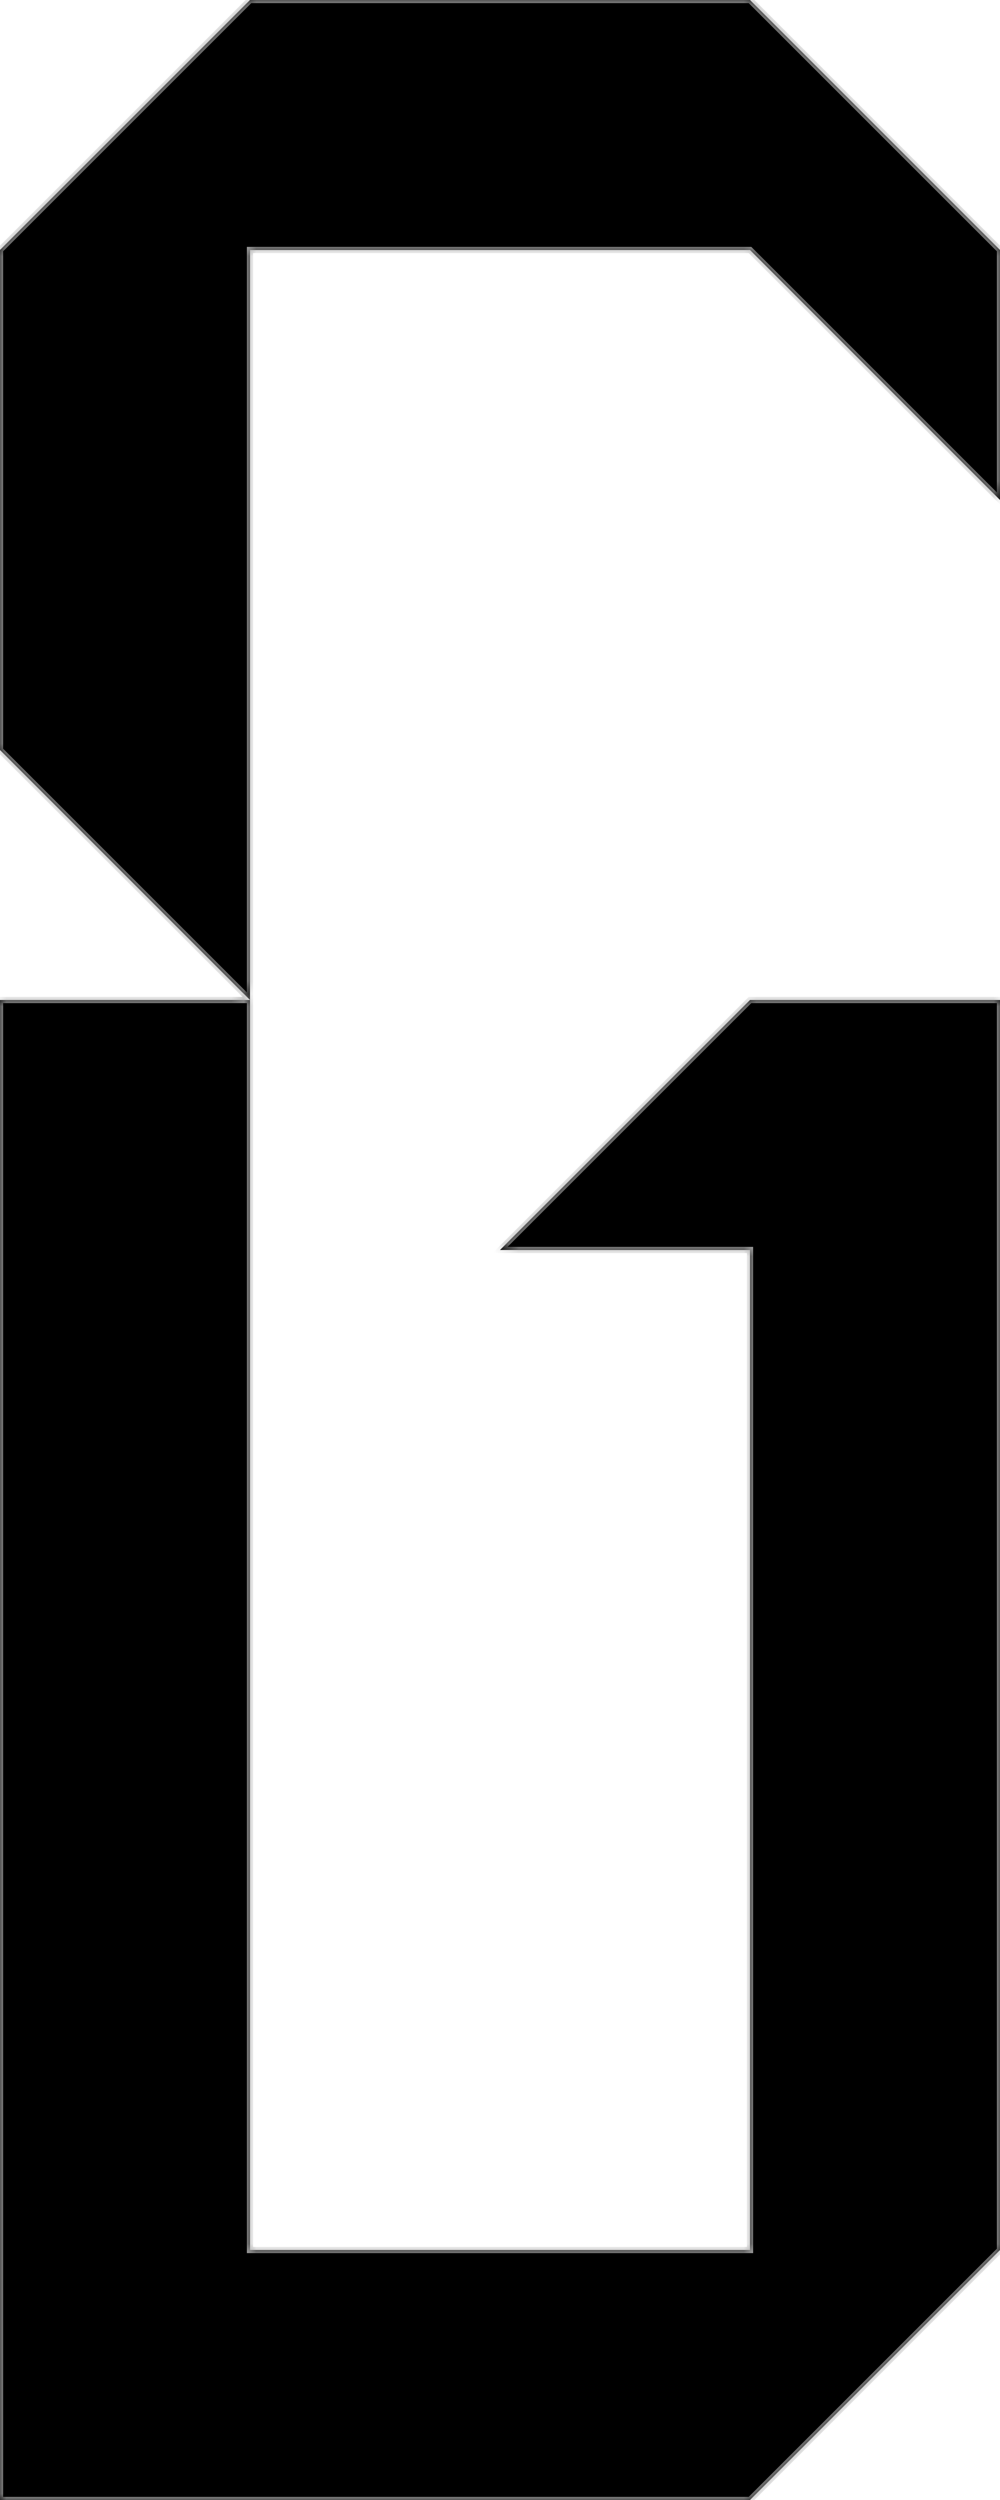 <svg width="80" height="200" viewBox="0 0 80 200" fill="none" xmlns="http://www.w3.org/2000/svg">
<mask id="path-1-inside-1" fill="white">
<path fill-rule="evenodd" clip-rule="evenodd" d="M40 0H60L80 20V40L60 20H40H20V40V60V80L0 60V40V20L20 0H40ZM20 80V100V120V140V160V180H40H60V160V140V120V100H40L60 80H80V100V120V140V160V180L60 200H40H20H0V180V160V140V120V100V80H20Z"/>
</mask>
<path fill-rule="evenodd" clip-rule="evenodd" d="M40 0H60L80 20V40L60 20H40H20V40V60V80L0 60V40V20L20 0H40ZM20 80V100V120V140V160V180H40H60V160V140V120V100H40L60 80H80V100V120V140V160V180L60 200H40H20H0V180V160V140V120V100V80H20Z" fill="black"/>
<path d="M60 0L60.177 -0.177L60.104 -0.25H60V0ZM80 20H80.25V19.896L80.177 19.823L80 20ZM80 40L79.823 40.177L80.25 40.604V40H80ZM60 20L60.177 19.823L60.104 19.75H60V20ZM20 20V19.75H19.75V20H20ZM0 60H-0.25V60.104L-0.177 60.177L0 60ZM0 20L-0.177 19.823L-0.25 19.896V20H0ZM20 0V-0.25H19.896L19.823 -0.177L20 0ZM20 180H19.75V180.25H20V180ZM60 180V180.25H60.25V180H60ZM60 100H60.25V99.75H60V100ZM40 100L39.823 99.823L39.396 100.25H40V100ZM60 80V79.75H59.896L59.823 79.823L60 80ZM80 80H80.25V79.75H80V80ZM80 180L80.177 180.177L80.25 180.104V180H80ZM60 200V200.25H60.104L60.177 200.177L60 200ZM0 200H-0.25V200.25H0V200ZM0 80V79.75H-0.25V80H0ZM60 -0.25H40V0.25H60V-0.25ZM80.177 19.823L60.177 -0.177L59.823 0.177L79.823 20.177L80.177 19.823ZM80.25 40V20H79.75V40H80.25ZM59.823 20.177L79.823 40.177L80.177 39.823L60.177 19.823L59.823 20.177ZM40 20.25H60V19.75H40V20.25ZM40 19.75H20V20.25H40V19.75ZM20.25 40V20H19.75V40H20.25ZM20.25 60V40H19.75V60H20.25ZM20.25 80V60H19.75V80H20.25ZM-0.177 60.177L19.823 80.177L20.177 79.823L0.177 59.823L-0.177 60.177ZM-0.25 40V60H0.25V40H-0.25ZM-0.25 20V40H0.25V20H-0.25ZM19.823 -0.177L-0.177 19.823L0.177 20.177L20.177 0.177L19.823 -0.177ZM20 0.25H40V-0.25H20V0.25ZM20.25 100V80H19.75V100H20.25ZM20.25 120V100H19.75V120H20.25ZM20.25 140V120H19.75V140H20.25ZM20.25 160V140H19.75V160H20.25ZM20.25 180V160H19.75V180H20.25ZM40 179.75H20V180.25H40V179.75ZM60 179.75H40V180.25H60V179.75ZM59.75 160V180H60.25V160H59.75ZM59.75 140V160H60.25V140H59.75ZM59.75 120V140H60.25V120H59.75ZM59.75 100V120H60.25V100H59.75ZM40 100.25H60V99.75H40V100.25ZM59.823 79.823L39.823 99.823L40.177 100.177L60.177 80.177L59.823 79.823ZM80 79.75H60V80.25H80V79.75ZM80.25 100V80H79.75V100H80.25ZM80.25 120V100H79.75V120H80.25ZM80.25 140V120H79.75V140H80.25ZM80.25 160V140H79.75V160H80.25ZM80.25 180V160H79.75V180H80.25ZM60.177 200.177L80.177 180.177L79.823 179.823L59.823 199.823L60.177 200.177ZM40 200.25H60V199.75H40V200.25ZM20 200.25H40V199.75H20V200.25ZM0 200.25H20V199.75H0V200.25ZM-0.25 180V200H0.25V180H-0.25ZM-0.25 160V180H0.25V160H-0.25ZM-0.25 140V160H0.25V140H-0.25ZM-0.25 120V140H0.25V120H-0.25ZM-0.25 100V120H0.25V100H-0.25ZM-0.25 80V100H0.25V80H-0.25ZM20 79.75H0V80.25H20V79.75Z" fill="#A9A9A9" mask="url(#path-1-inside-1)"/>
</svg>
